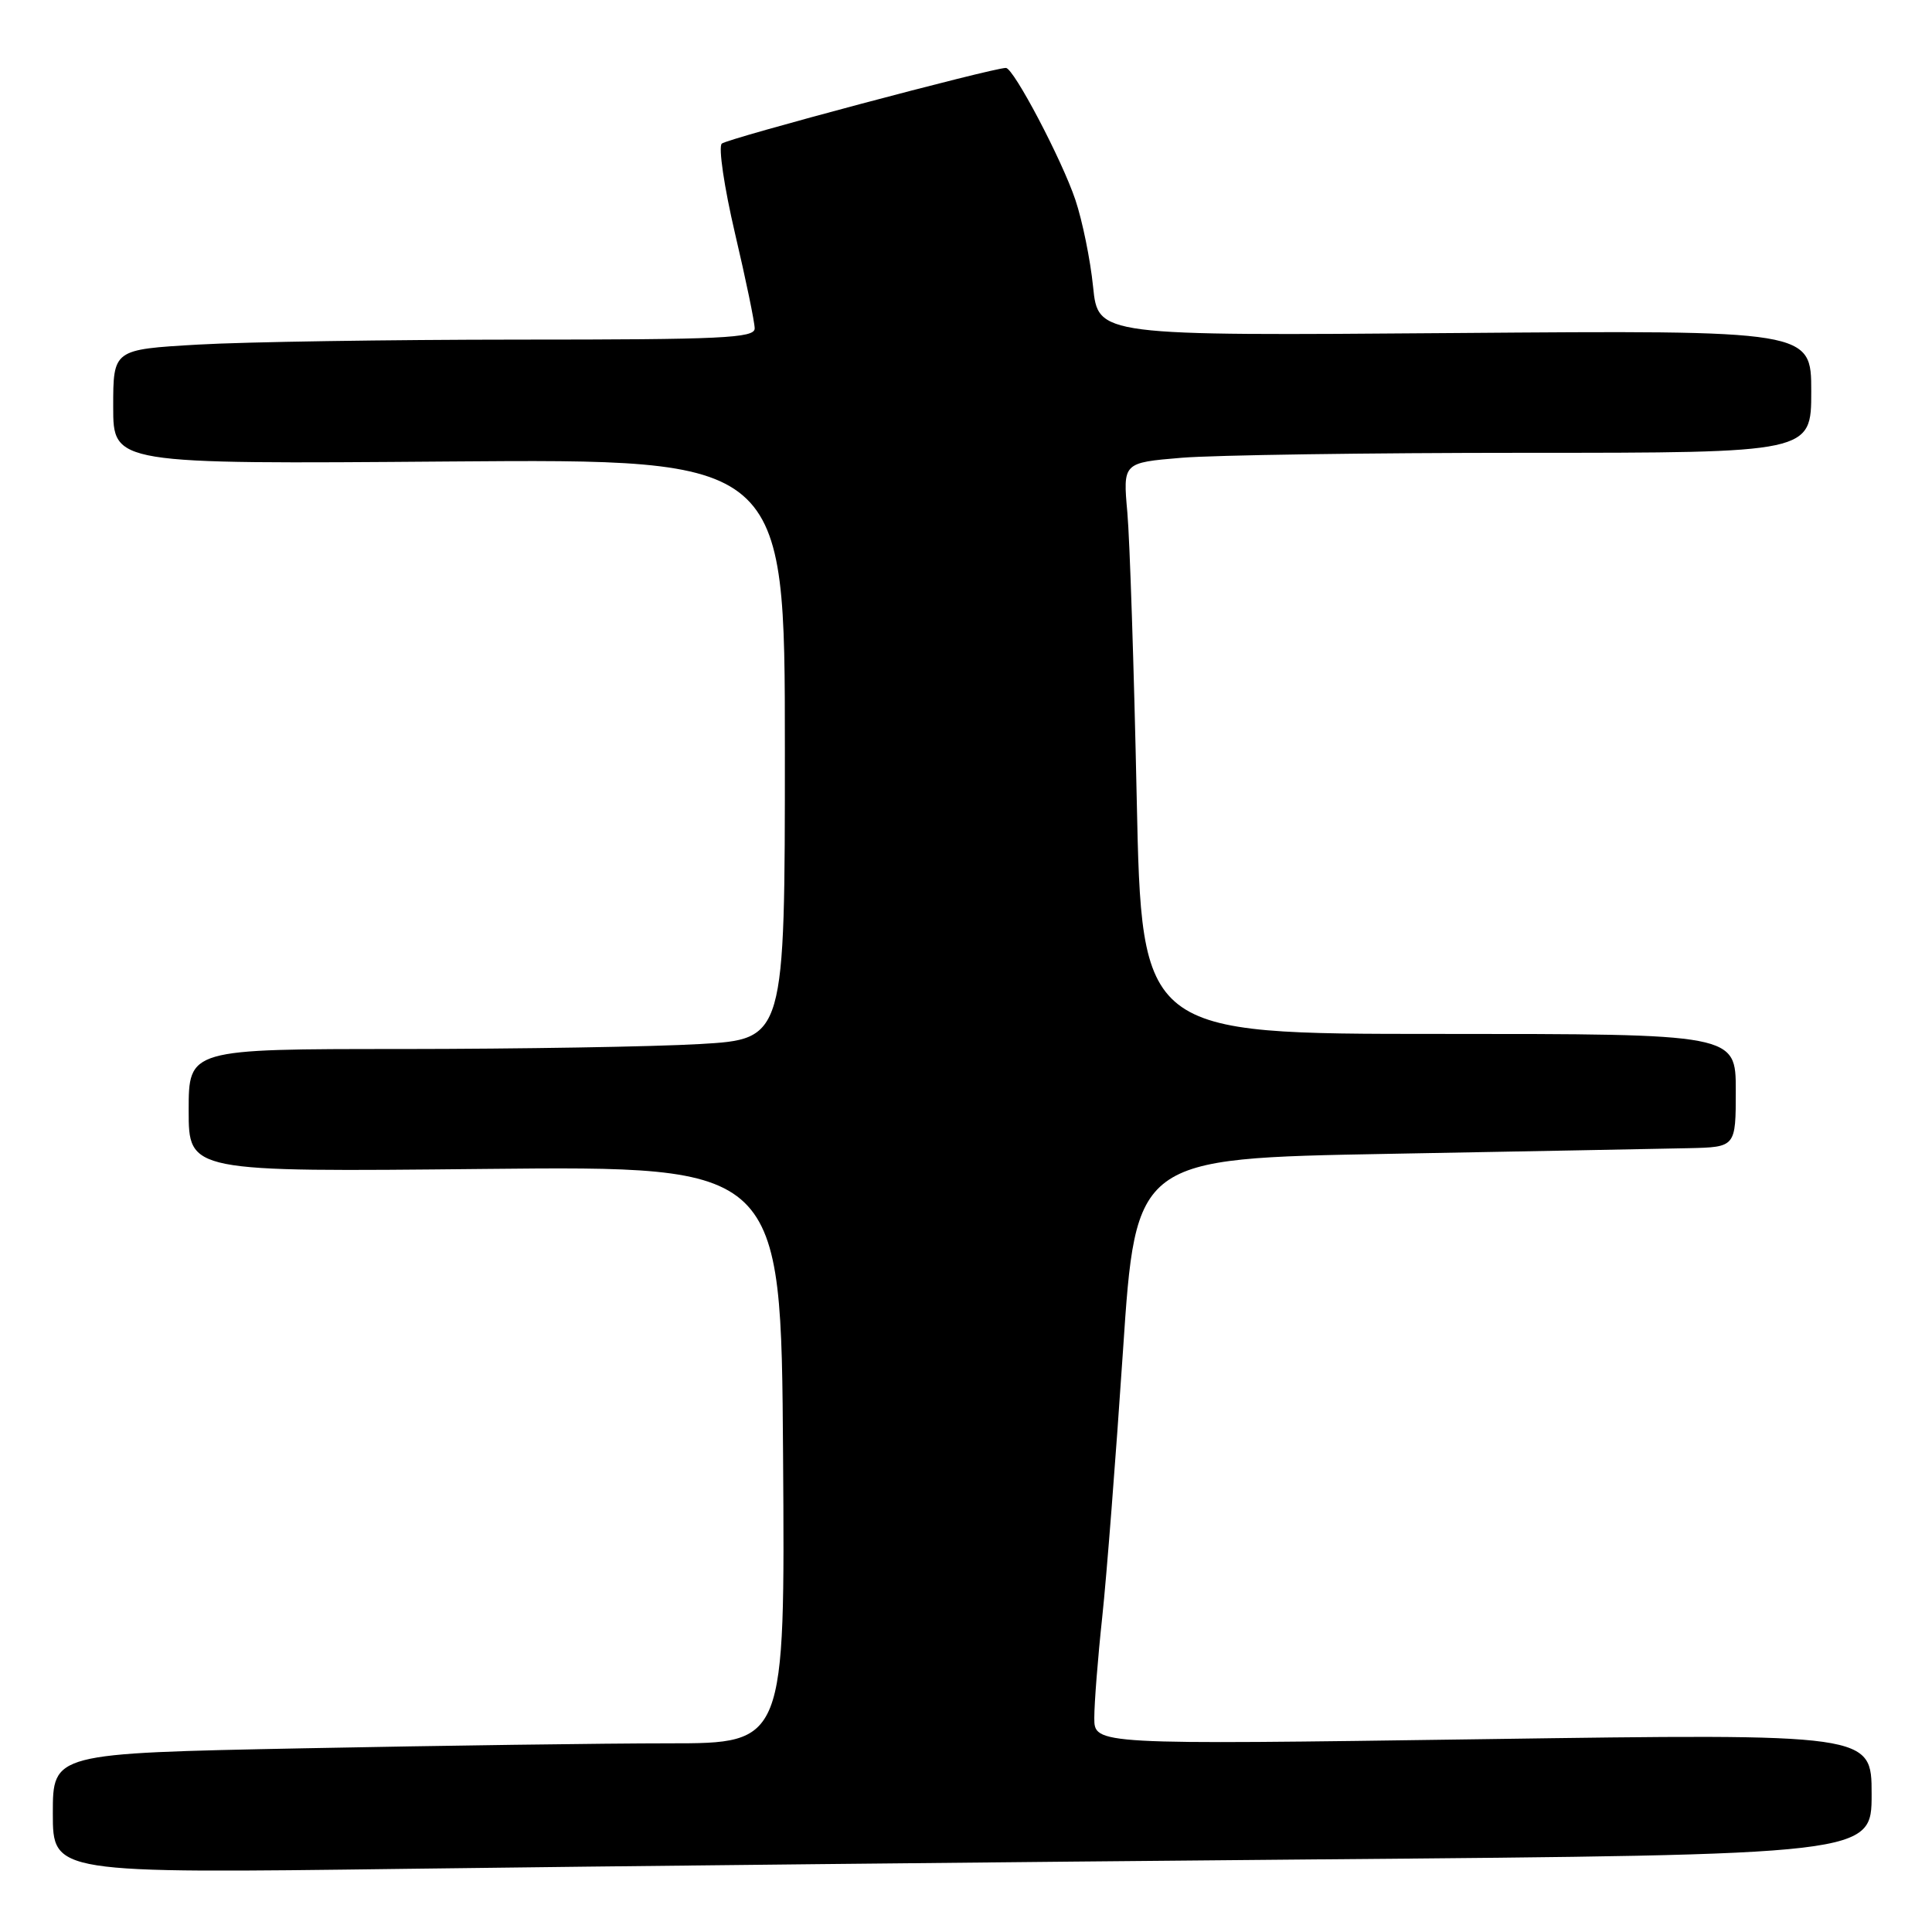<?xml version="1.0" encoding="UTF-8" standalone="no"?>
<!DOCTYPE svg PUBLIC "-//W3C//DTD SVG 1.1//EN" "http://www.w3.org/Graphics/SVG/1.1/DTD/svg11.dtd" >
<svg xmlns="http://www.w3.org/2000/svg" xmlns:xlink="http://www.w3.org/1999/xlink" version="1.1" viewBox="0 0 256 256">
 <g >
 <path fill="currentColor"
d=" M 174.25 246.38 C 248.00 245.76 248.00 245.76 248.00 237.74 C 248.00 229.71 248.00 229.71 196.50 230.45 C 145.00 231.18 145.00 231.18 145.00 227.63 C 145.00 225.68 145.47 219.67 146.05 214.29 C 146.63 208.91 147.86 193.03 148.80 179.00 C 150.50 153.50 150.50 153.50 184.00 152.89 C 202.43 152.55 220.31 152.22 223.75 152.14 C 230.00 152.00 230.00 152.00 230.00 144.50 C 230.00 137.00 230.00 137.00 190.64 137.00 C 151.28 137.00 151.28 137.00 150.62 105.75 C 150.26 88.56 149.70 71.53 149.38 67.91 C 148.79 61.31 148.79 61.31 156.54 60.66 C 160.81 60.30 181.33 60.00 202.15 60.00 C 240.00 60.00 240.00 60.00 240.00 51.88 C 240.00 43.76 240.00 43.76 192.75 44.13 C 145.50 44.50 145.50 44.50 144.84 38.00 C 144.48 34.42 143.42 29.25 142.50 26.50 C 140.70 21.14 134.30 9.00 133.29 9.00 C 131.52 9.00 96.37 18.36 95.64 19.03 C 95.17 19.46 95.96 24.81 97.39 30.92 C 98.83 37.04 100.00 42.70 100.00 43.52 C 100.00 44.80 95.68 45.00 68.75 45.00 C 51.56 45.01 32.44 45.30 26.25 45.66 C 15.00 46.31 15.00 46.31 15.00 53.90 C 15.00 61.50 15.00 61.50 59.50 61.15 C 104.00 60.81 104.00 60.81 104.00 99.25 C 104.00 137.69 104.00 137.69 92.75 138.34 C 86.56 138.70 68.79 138.99 53.25 139.00 C 25.00 139.00 25.00 139.00 25.00 147.14 C 25.00 155.29 25.00 155.29 64.25 154.89 C 103.50 154.50 103.50 154.50 103.76 192.75 C 104.02 231.00 104.02 231.00 88.68 231.00 C 80.23 231.00 58.40 231.30 40.16 231.66 C 7.00 232.32 7.00 232.32 7.00 240.28 C 7.00 248.24 7.00 248.24 53.75 247.63 C 79.46 247.29 133.69 246.73 174.25 246.38 Z "/>
</g>
</svg>